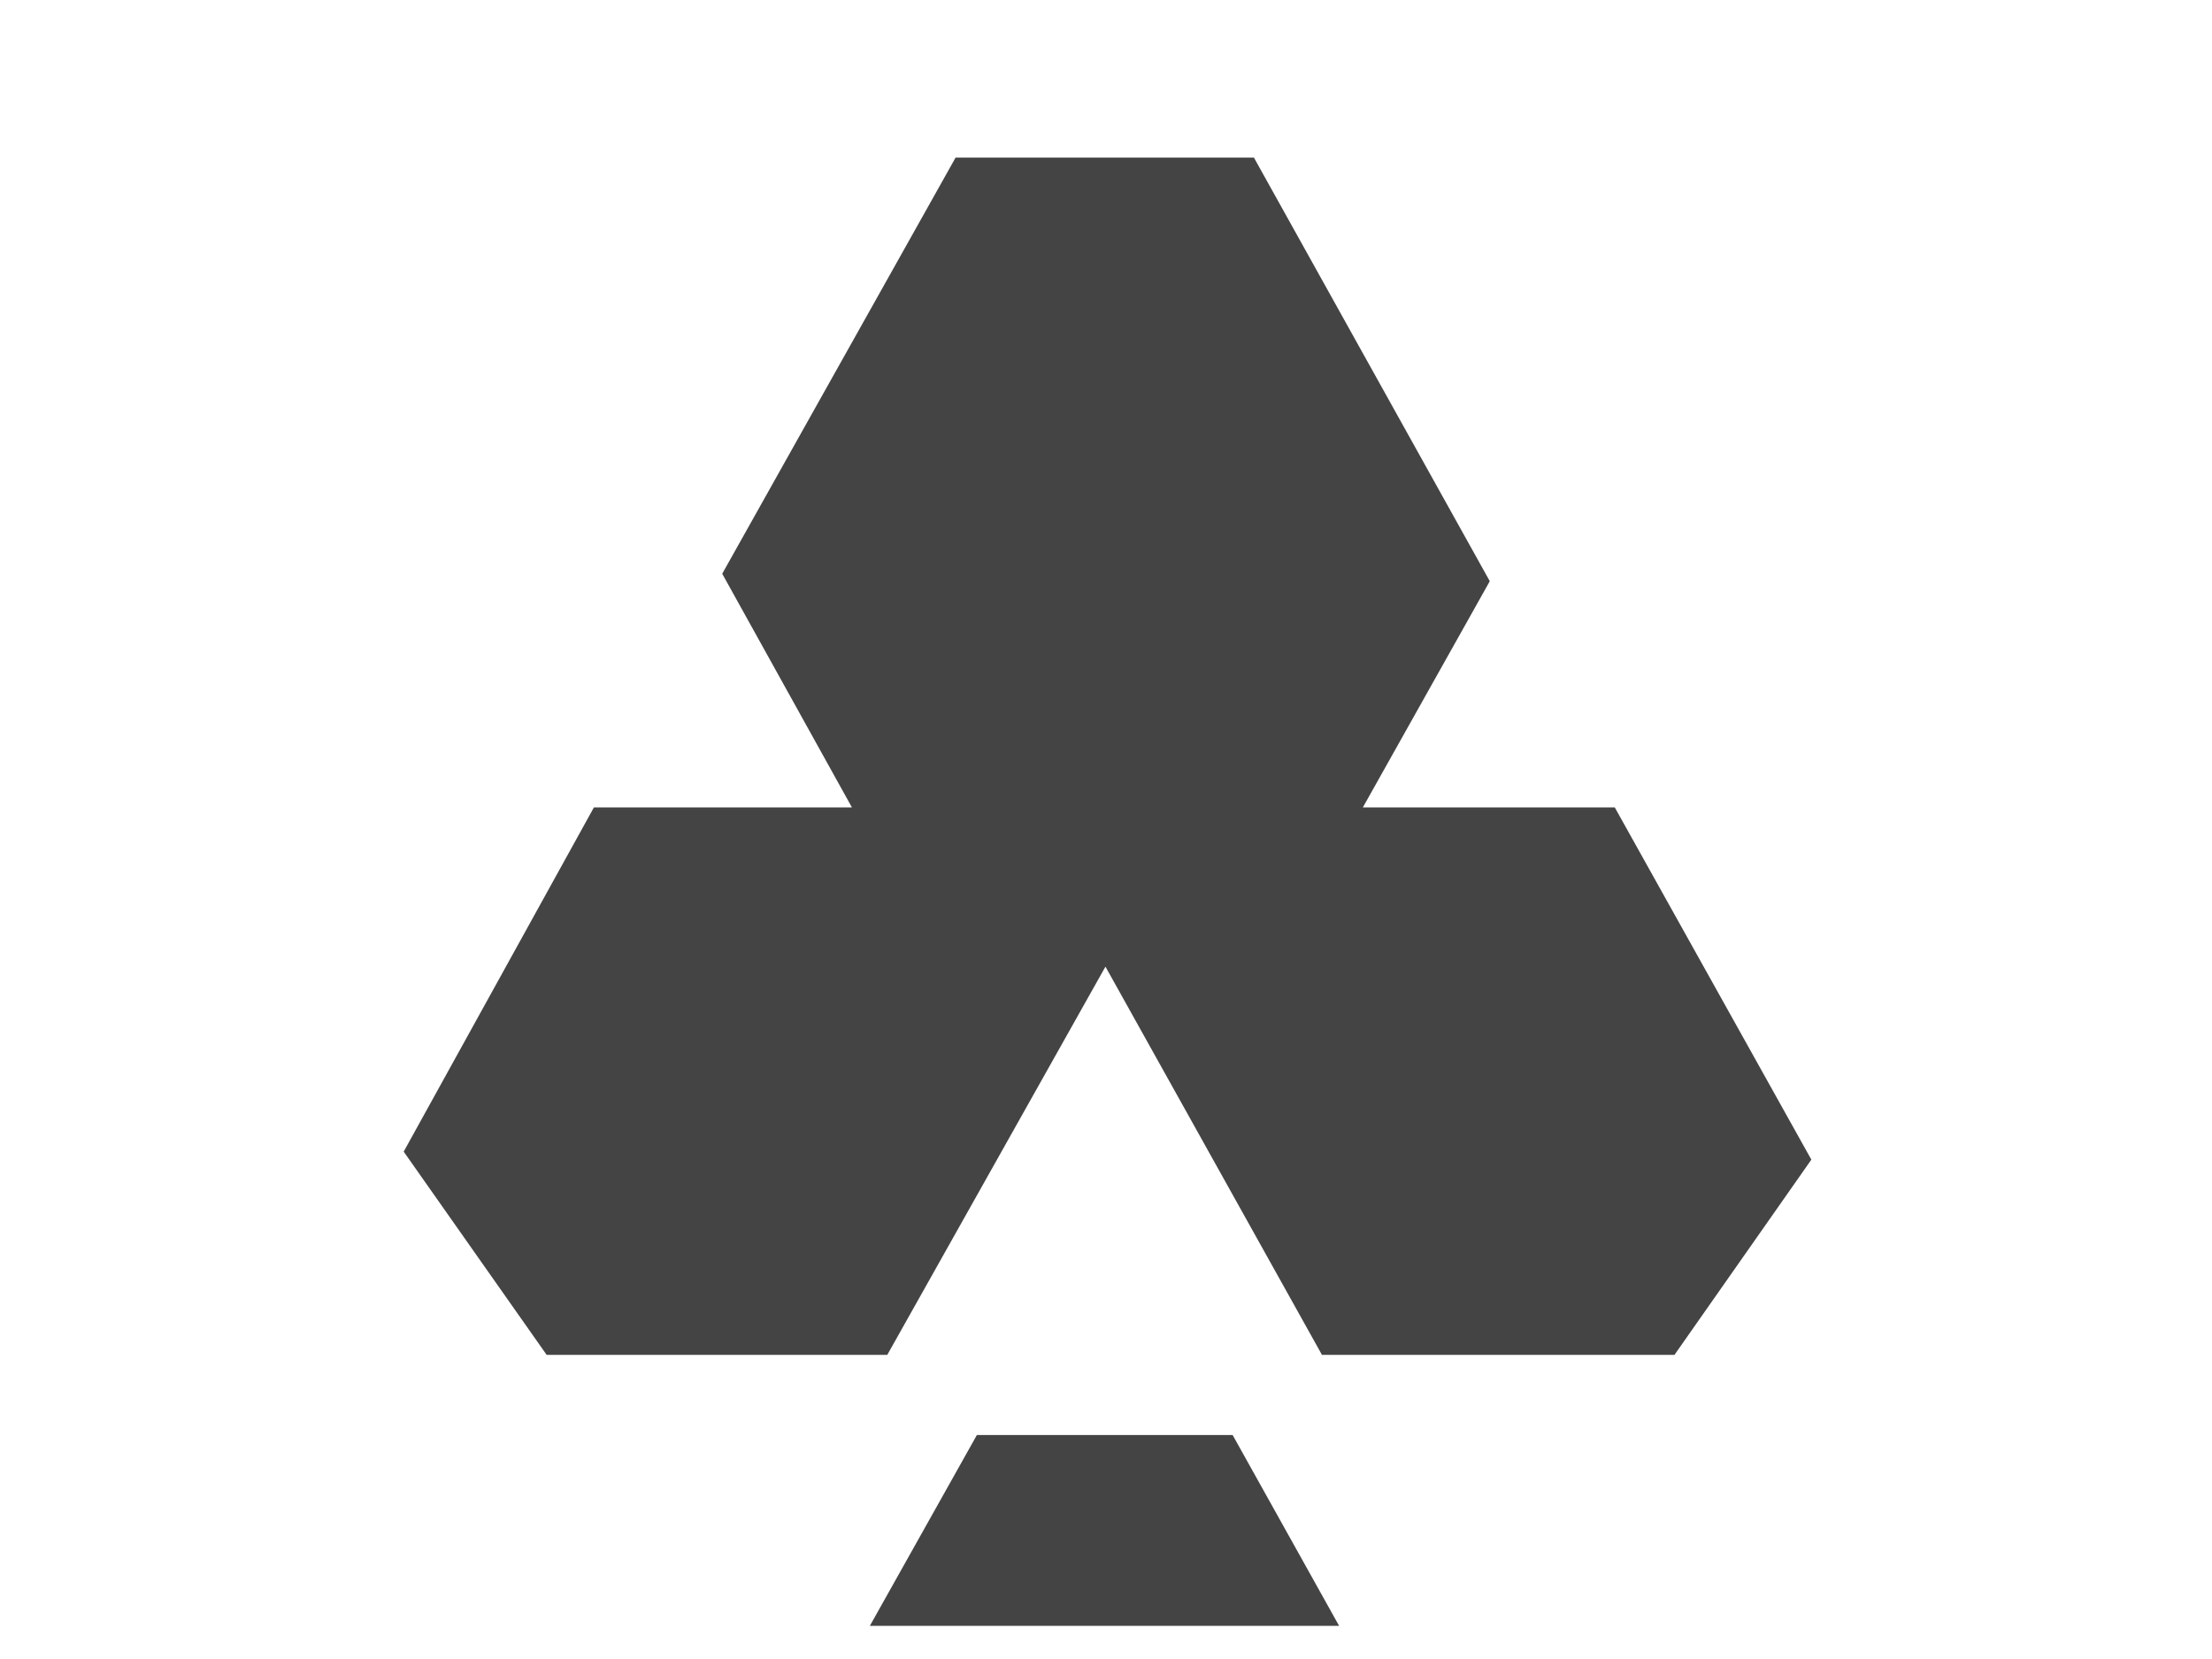 <?xml version="1.0" encoding="utf-8"?>
<!-- Generator: Adobe Illustrator 18.0.0, SVG Export Plug-In . SVG Version: 6.00 Build 0)  -->
<!DOCTYPE svg PUBLIC "-//W3C//DTD SVG 1.1//EN" "http://www.w3.org/Graphics/SVG/1.1/DTD/svg11.dtd">
<svg version="1.1" id="Calque_1" xmlns="http://www.w3.org/2000/svg" xmlns:xlink="http://www.w3.org/1999/xlink" x="0px" y="0px"
	 width="800px" height="600px" viewBox="0 0 800 600" enable-background="new 0 0 800 600" xml:space="preserve">
<g>
	<polygon fill="#444444" points="353.3,519 314.6,588 484.3,588 445.8,519 	"/>
	<polygon fill="#444444" points="584,292 492.9,292 538.8,210.2 453.5,57 345.6,57 261.2,207.5 308.1,292 214.8,292 146,416.5 
		197.7,490 320.9,490 399.8,349.6 478.1,490 605.6,490 655.1,419.4 	"/>
</g>
</svg>
